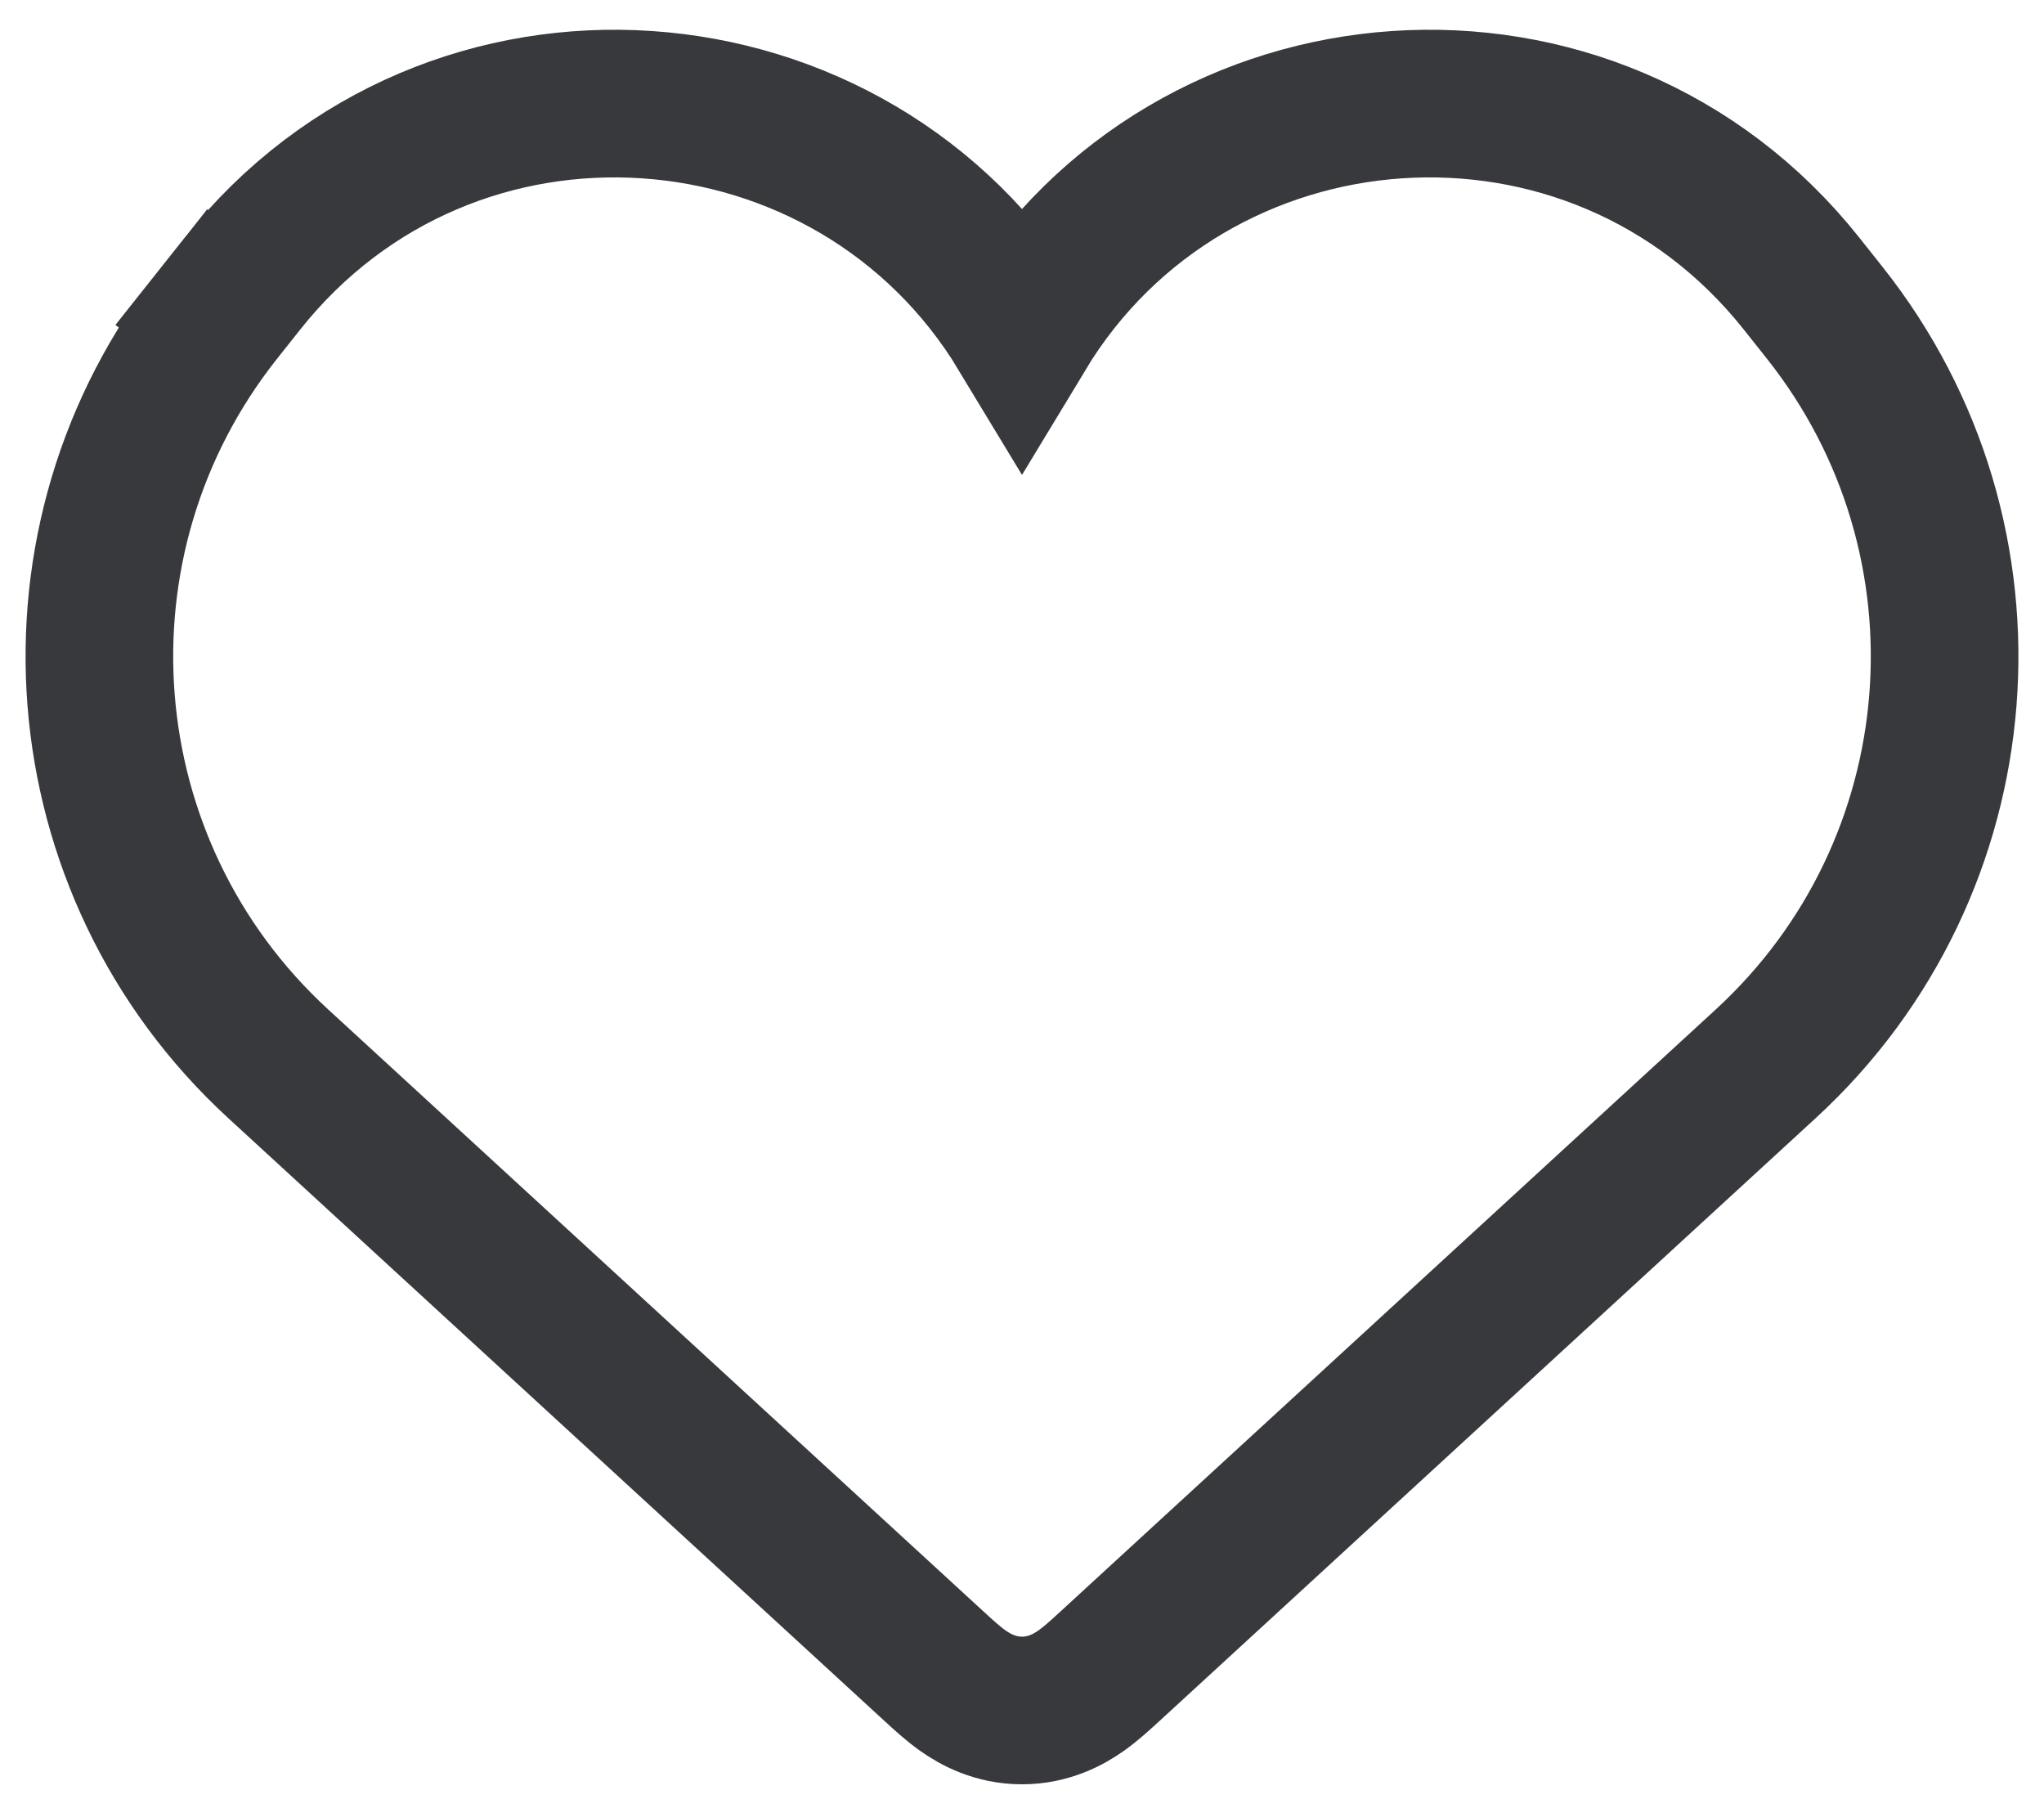 <svg width="36" height="32" viewBox="0 0 36 32" fill="none" xmlns="http://www.w3.org/2000/svg">
<path d="M3.86 5.511L4.752 6.218L3.86 5.511C0.687 9.51 1.141 15.28 4.9 18.733L16.444 29.336C16.454 29.345 16.464 29.354 16.474 29.363C16.606 29.485 16.784 29.649 16.96 29.773C17.18 29.928 17.531 30.121 18 30.121C18.469 30.121 18.82 29.928 19.04 29.773C19.216 29.649 19.394 29.485 19.526 29.363C19.536 29.354 19.546 29.345 19.556 29.336L31.099 18.733C34.859 15.28 35.313 9.51 32.14 5.511L31.733 4.998C28.062 0.372 20.973 0.928 18 5.849C15.027 0.928 7.938 0.372 4.267 4.998L3.86 5.511Z" stroke="#37393D" stroke-width="2.6"/>
</svg>
